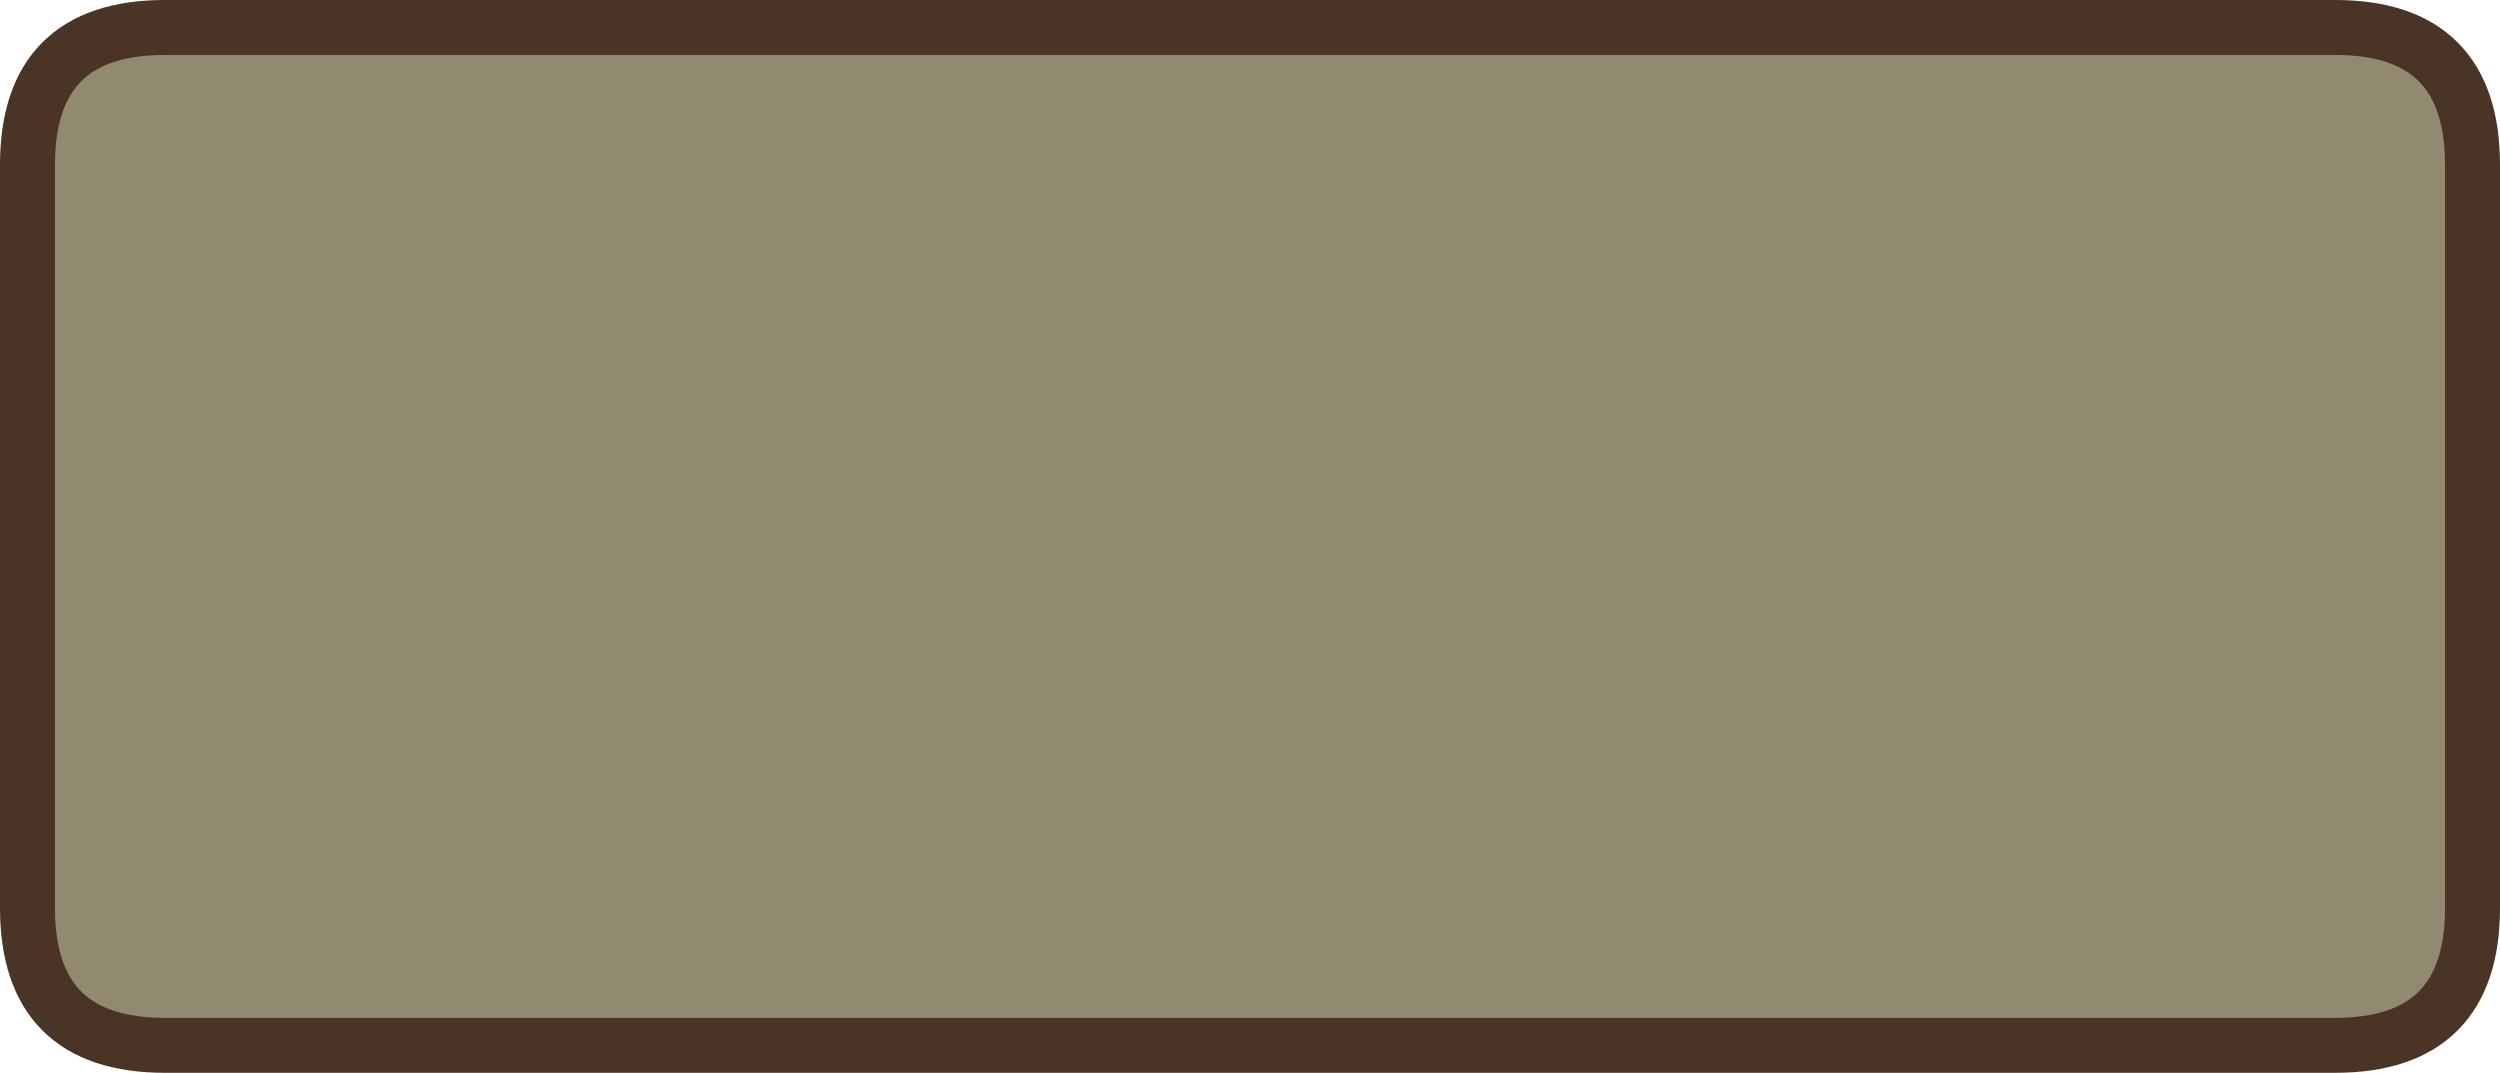 <?xml version="1.0" encoding="UTF-8" standalone="no"?>
<svg xmlns:xlink="http://www.w3.org/1999/xlink" height="39.05px" width="91.0px" xmlns="http://www.w3.org/2000/svg">
  <g transform="matrix(1.0, 0.0, 0.0, 1.0, -299.1, -249.0)">
    <path d="M300.1 255.0 Q300.1 250.0 305.1 250.0 L384.1 250.0 Q389.1 250.0 389.1 255.0 L389.1 282.05 Q389.1 287.05 384.1 287.05 L305.1 287.05 Q300.1 287.05 300.1 282.05 L300.1 255.0" fill="#918970" fill-rule="evenodd" stroke="none"/>
    <path d="M300.1 255.0 L300.1 282.05 Q300.1 287.05 305.1 287.05 L384.1 287.05 Q389.1 287.05 389.1 282.05 L389.1 255.0 Q389.1 250.0 384.1 250.0 L305.1 250.0 Q300.1 250.0 300.1 255.0 Z" fill="none" stroke="#493425" stroke-linecap="round" stroke-linejoin="round" stroke-width="2.0"/>
  </g>
</svg>
